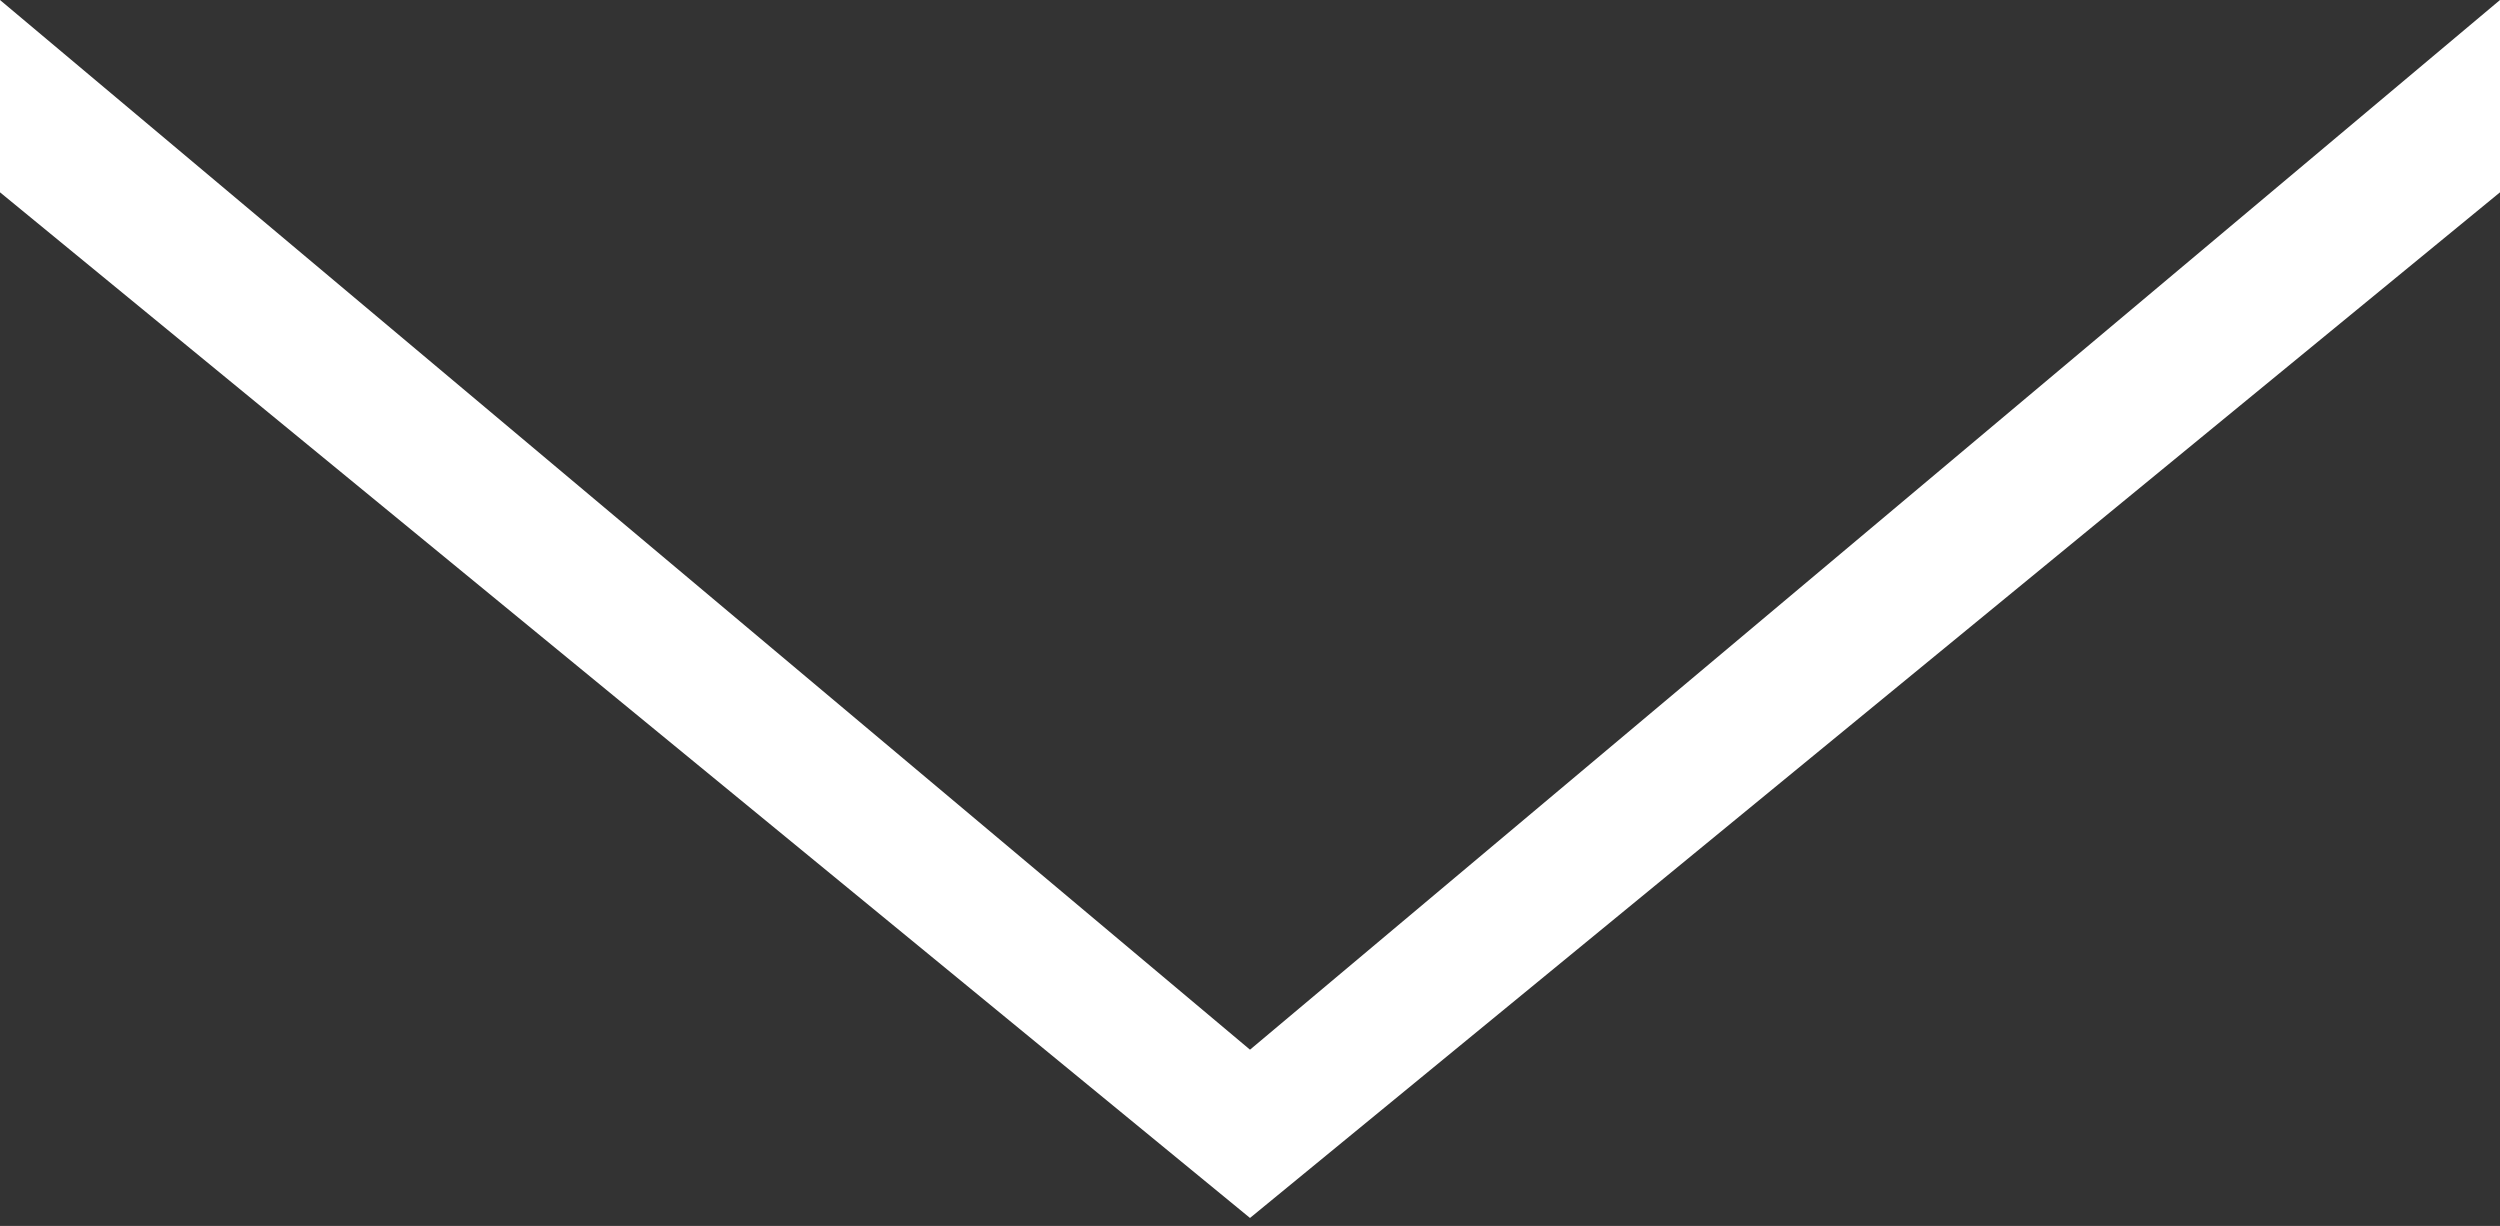 <?xml version="1.0" encoding="utf-8"?>
<!-- Generator: Adobe Illustrator 19.1.0, SVG Export Plug-In . SVG Version: 6.00 Build 0)  -->
<!DOCTYPE svg PUBLIC "-//W3C//DTD SVG 1.1//EN" "http://www.w3.org/Graphics/SVG/1.1/DTD/svg11.dtd">
<svg version="1.1" id="Layer_1" xmlns="http://www.w3.org/2000/svg" xmlns:xlink="http://www.w3.org/1999/xlink" x="0px" y="0px"
	 viewBox="0 0 31.2 15.3" enable-background="new 0 0 31.2 15.3" xml:space="preserve">
<rect x="0" y="0" width="31.2" height="15.3" fill="#333333" stroke="none"/>
<polygon fill="#FFFFFF" points="31.2,0 15.6,13.1 0,0 0,2.4 15.6,15.2 15.6,15.3 15.6,15.2 15.6,15.3 15.6,15.2 31.2,2.4 "/>
</svg>
